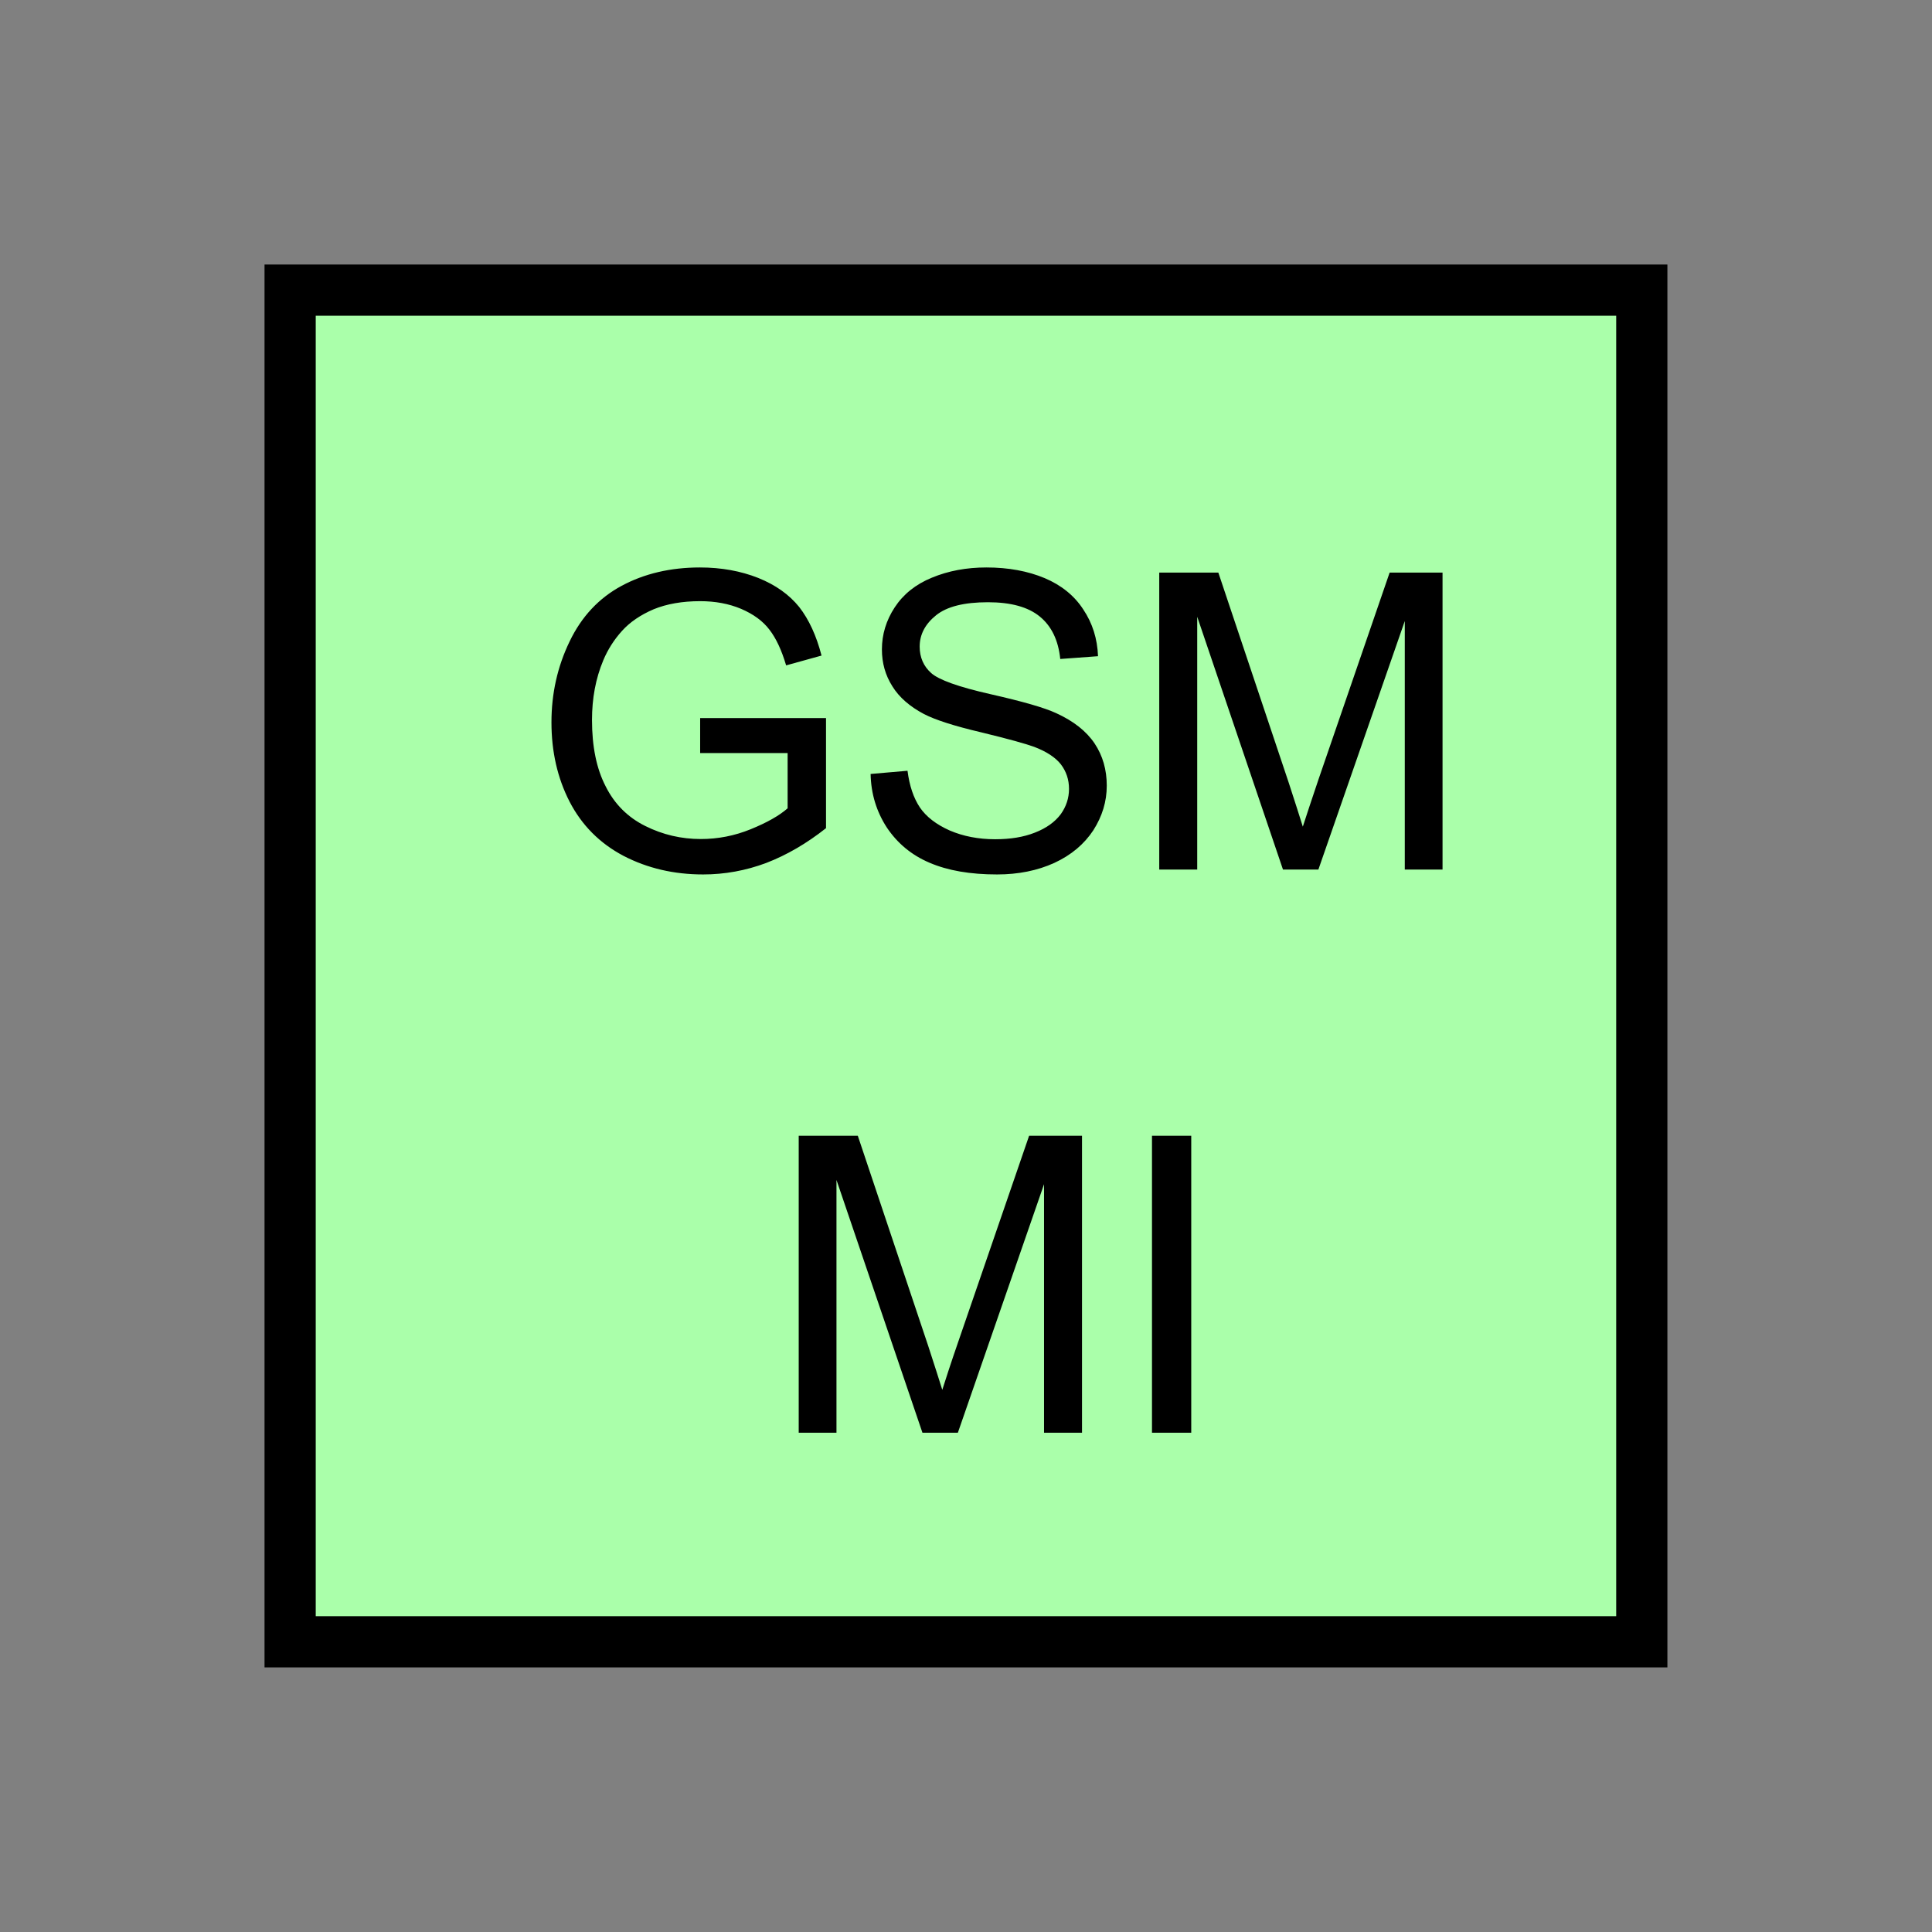 <?xml version="1.0" encoding="UTF-8" standalone="no"?>
<svg
   xmlns:dc="http://purl.org/dc/elements/1.1/"
   xmlns:cc="http://creativecommons.org/ns#"
   xmlns:rdf="http://www.w3.org/1999/02/22-rdf-syntax-ns#"
   xmlns:svg="http://www.w3.org/2000/svg"
   xmlns="http://www.w3.org/2000/svg"
   id="svg13"
   height="95.75mm"
   width="95.75mm"
   version="1.0">
  <rect width="100%" height="100%" fill="#808080" stroke="none"/>
  <defs
     id="defs3">
    <pattern
       y="0"
       x="0"
       height="6"
       width="6"
       patternUnits="userSpaceOnUse"
       id="EMFhbasepattern" />
  </defs>
  <path
     id="path5"
     d="  M 54.345,54.345   L 54.345,307.531   L 307.531,307.531   L 307.531,54.345   L 54.345,54.345   z "
     style="fill:#aaffaa;fill-rule:evenodd;fill-opacity:1;stroke:none;" />
  <path
     id="path7"
     d="  M 54.345,54.345   L 307.531,54.345   L 307.531,307.531   L 54.345,307.531   z "
     style="fill:none;stroke:#000000;stroke-width:9.59px;stroke-linecap:butt;stroke-linejoin:miter;stroke-miterlimit:10;stroke-dasharray:none;stroke-opacity:1;" />
  <path
     id="path9"
     d="  M 149.61,268.37   L 149.61,212.746   L 160.679,212.746   L 173.865,252.107   C 175.064,255.783 175.943,258.54 176.503,260.338   C 177.142,258.34 178.101,255.343 179.46,251.427   L 192.766,212.746   L 202.676,212.746   L 202.676,268.37   L 195.563,268.37   L 195.563,221.817   L 179.42,268.37   L 172.786,268.37   L 156.683,221.018   L 156.683,268.37   z  M 215.783,268.37   L 215.783,212.746   L 223.136,212.746   L 223.136,268.37   z "
     style="fill:#000000;fill-rule:evenodd;fill-opacity:1;stroke:none;" />
  <path
     id="path11"
     d="  M 131.148,141.058   L 131.148,134.505   L 154.725,134.505   L 154.725,155.124   C 151.088,158.001 147.372,160.159 143.536,161.638   C 139.7,163.076 135.744,163.795 131.708,163.795   C 126.233,163.795 121.278,162.637 116.803,160.319   C 112.327,157.961 108.97,154.565 106.693,150.169   C 104.415,145.734 103.296,140.779 103.296,135.304   C 103.296,129.909 104.415,124.874 106.693,120.159   C 108.931,115.484 112.207,112.007 116.443,109.73   C 120.679,107.452 125.594,106.293 131.108,106.293   C 135.144,106.293 138.781,106.972 142.017,108.251   C 145.294,109.57 147.811,111.368 149.69,113.686   C 151.528,116.043 152.926,119.08 153.885,122.797   L 147.252,124.635   C 146.413,121.798 145.374,119.56 144.135,117.961   C 142.896,116.323 141.138,115.044 138.82,114.045   C 136.543,113.086 133.985,112.607 131.148,112.607   C 127.792,112.607 124.874,113.126 122.437,114.125   C 119.999,115.164 118.001,116.523 116.523,118.161   C 115.004,119.84 113.846,121.678 113.006,123.676   C 111.568,127.112 110.889,130.829 110.889,134.864   C 110.889,139.819 111.728,143.975 113.446,147.292   C 115.124,150.649 117.642,153.126 120.879,154.725   C 124.155,156.363 127.632,157.162 131.268,157.162   C 134.465,157.162 137.582,156.563 140.619,155.324   C 143.656,154.085 145.933,152.806 147.532,151.408   L 147.532,141.058   z  M 163.076,144.974   L 169.989,144.375   C 170.349,147.172 171.108,149.45 172.307,151.248   C 173.506,153.006 175.384,154.445 177.901,155.564   C 180.419,156.643 183.256,157.202 186.413,157.202   C 189.25,157.202 191.727,156.802 193.845,155.963   C 196.003,155.124 197.601,153.965 198.68,152.527   C 199.719,151.088 200.239,149.49 200.239,147.771   C 200.239,146.013 199.719,144.495 198.72,143.176   C 197.721,141.897 196.043,140.779 193.725,139.899   C 192.207,139.34 188.93,138.421 183.815,137.182   C 178.7,135.983 175.144,134.825 173.066,133.746   C 170.429,132.347 168.431,130.629 167.152,128.551   C 165.833,126.473 165.194,124.195 165.194,121.638   C 165.194,118.841 165.993,116.203 167.592,113.766   C 169.19,111.328 171.508,109.45 174.545,108.211   C 177.621,106.933 181.018,106.293 184.774,106.293   C 188.89,106.293 192.526,106.972 195.683,108.291   C 198.8,109.61 201.238,111.568 202.916,114.165   C 204.634,116.723 205.553,119.64 205.673,122.916   L 198.6,123.436   C 198.241,119.919 196.962,117.282 194.764,115.484   C 192.566,113.686 189.33,112.807 185.054,112.807   C 180.618,112.807 177.382,113.606 175.344,115.244   C 173.306,116.883 172.267,118.841 172.267,121.118   C 172.267,123.116 172.986,124.795 174.425,126.073   C 175.863,127.352 179.54,128.671 185.534,130.029   C 191.528,131.388 195.603,132.547 197.841,133.586   C 201.078,135.064 203.476,136.942 205.034,139.26   C 206.552,141.538 207.312,144.175 207.312,147.172   C 207.312,150.129 206.472,152.886 204.794,155.524   C 203.076,158.121 200.678,160.159 197.482,161.638   C 194.325,163.076 190.728,163.795 186.772,163.795   C 181.737,163.795 177.542,163.076 174.105,161.598   C 170.708,160.159 168.071,157.921 166.113,155.004   C 164.195,152.047 163.156,148.731 163.076,144.974   z  M 217.142,162.876   L 217.142,107.252   L 228.211,107.252   L 241.397,146.613   C 242.596,150.289 243.475,153.046 244.035,154.844   C 244.674,152.846 245.673,149.849 246.992,145.933   L 260.298,107.252   L 270.208,107.252   L 270.208,162.876   L 263.136,162.876   L 263.136,116.323   L 246.952,162.876   L 240.318,162.876   L 224.255,115.524   L 224.255,162.876   z "
     style="fill:#000000;fill-rule:evenodd;fill-opacity:1;stroke:none;" />
</svg>
